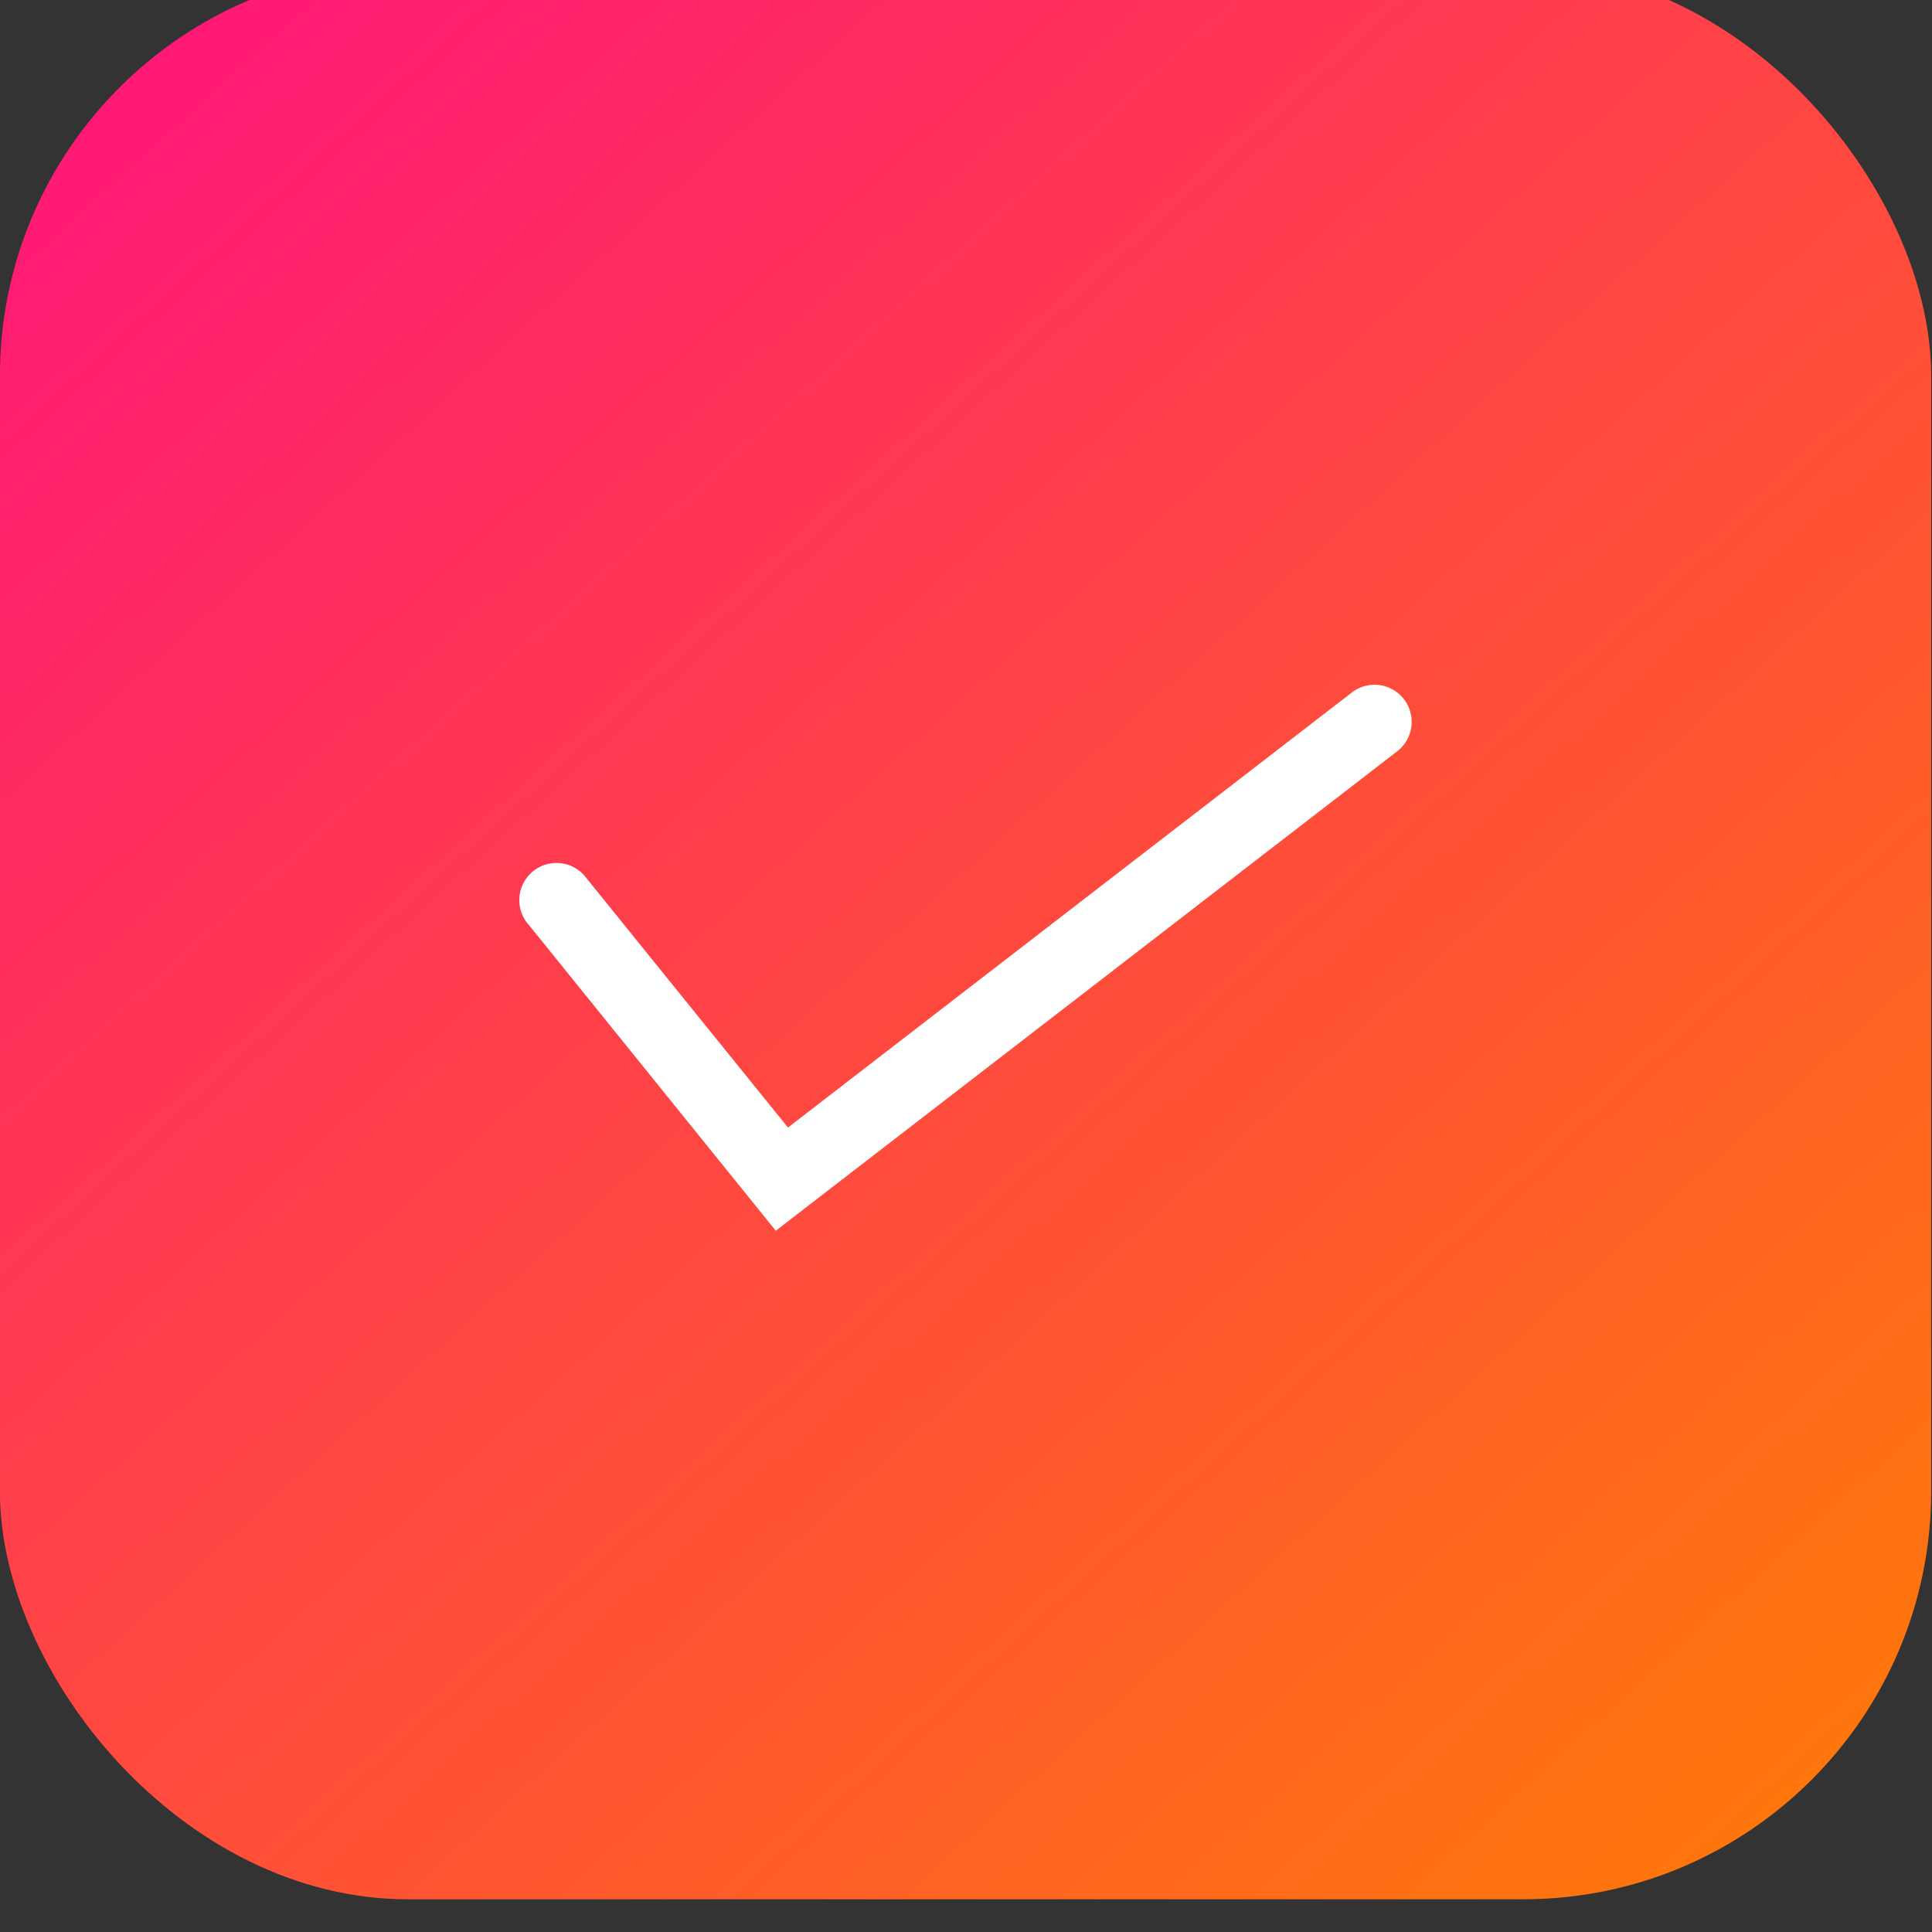 <svg xmlns="http://www.w3.org/2000/svg" xmlns:xlink="http://www.w3.org/1999/xlink" width="26" height="26" id="right">
  <rect width="100%" height="100%" fill="#333333" stroke="none"/>
  <defs>
    <linearGradient xlink:href="#a" id="b" x1="992.183" x2="1019.298" y1="516.081" y2="545.959" gradientTransform="translate(-772.463 625.151)scale(.781)" gradientUnits="userSpaceOnUse"></linearGradient>
    <linearGradient id="a">
      <stop offset="0" stop-color="#ff1679"></stop>
      <stop offset="1" stop-color="#ff770b"></stop>
    </linearGradient>
  </defs>
  <g transform="translate(-1.03 -1096.225)scale(1.066)">
    <rect width="24.381" height="24.381" x=".965" y="1027.95" fill="url(#b)" rx="5.152" ry="5.152"></rect>
    <path fill="#fff" fill-rule="evenodd" d="M18.317 1036.998a.469.469 0 0 0-.291.103l-7.112 5.487-2.542-3.145a.469.469 0 1 0-.729.588l3.117 3.86 7.84-6.049a.469.469 0 0 0-.283-.844z" color="#000" font-family="sans-serif" font-weight="400" overflow="visible" style="line-height:normal;text-indent:0;text-align:start;text-decoration-line:none;text-decoration-style:solid;text-decoration-color:#000;text-transform:none;block-progression:tb;isolation:auto;mix-blend-mode:normal"></path>
  </g>
</svg>
